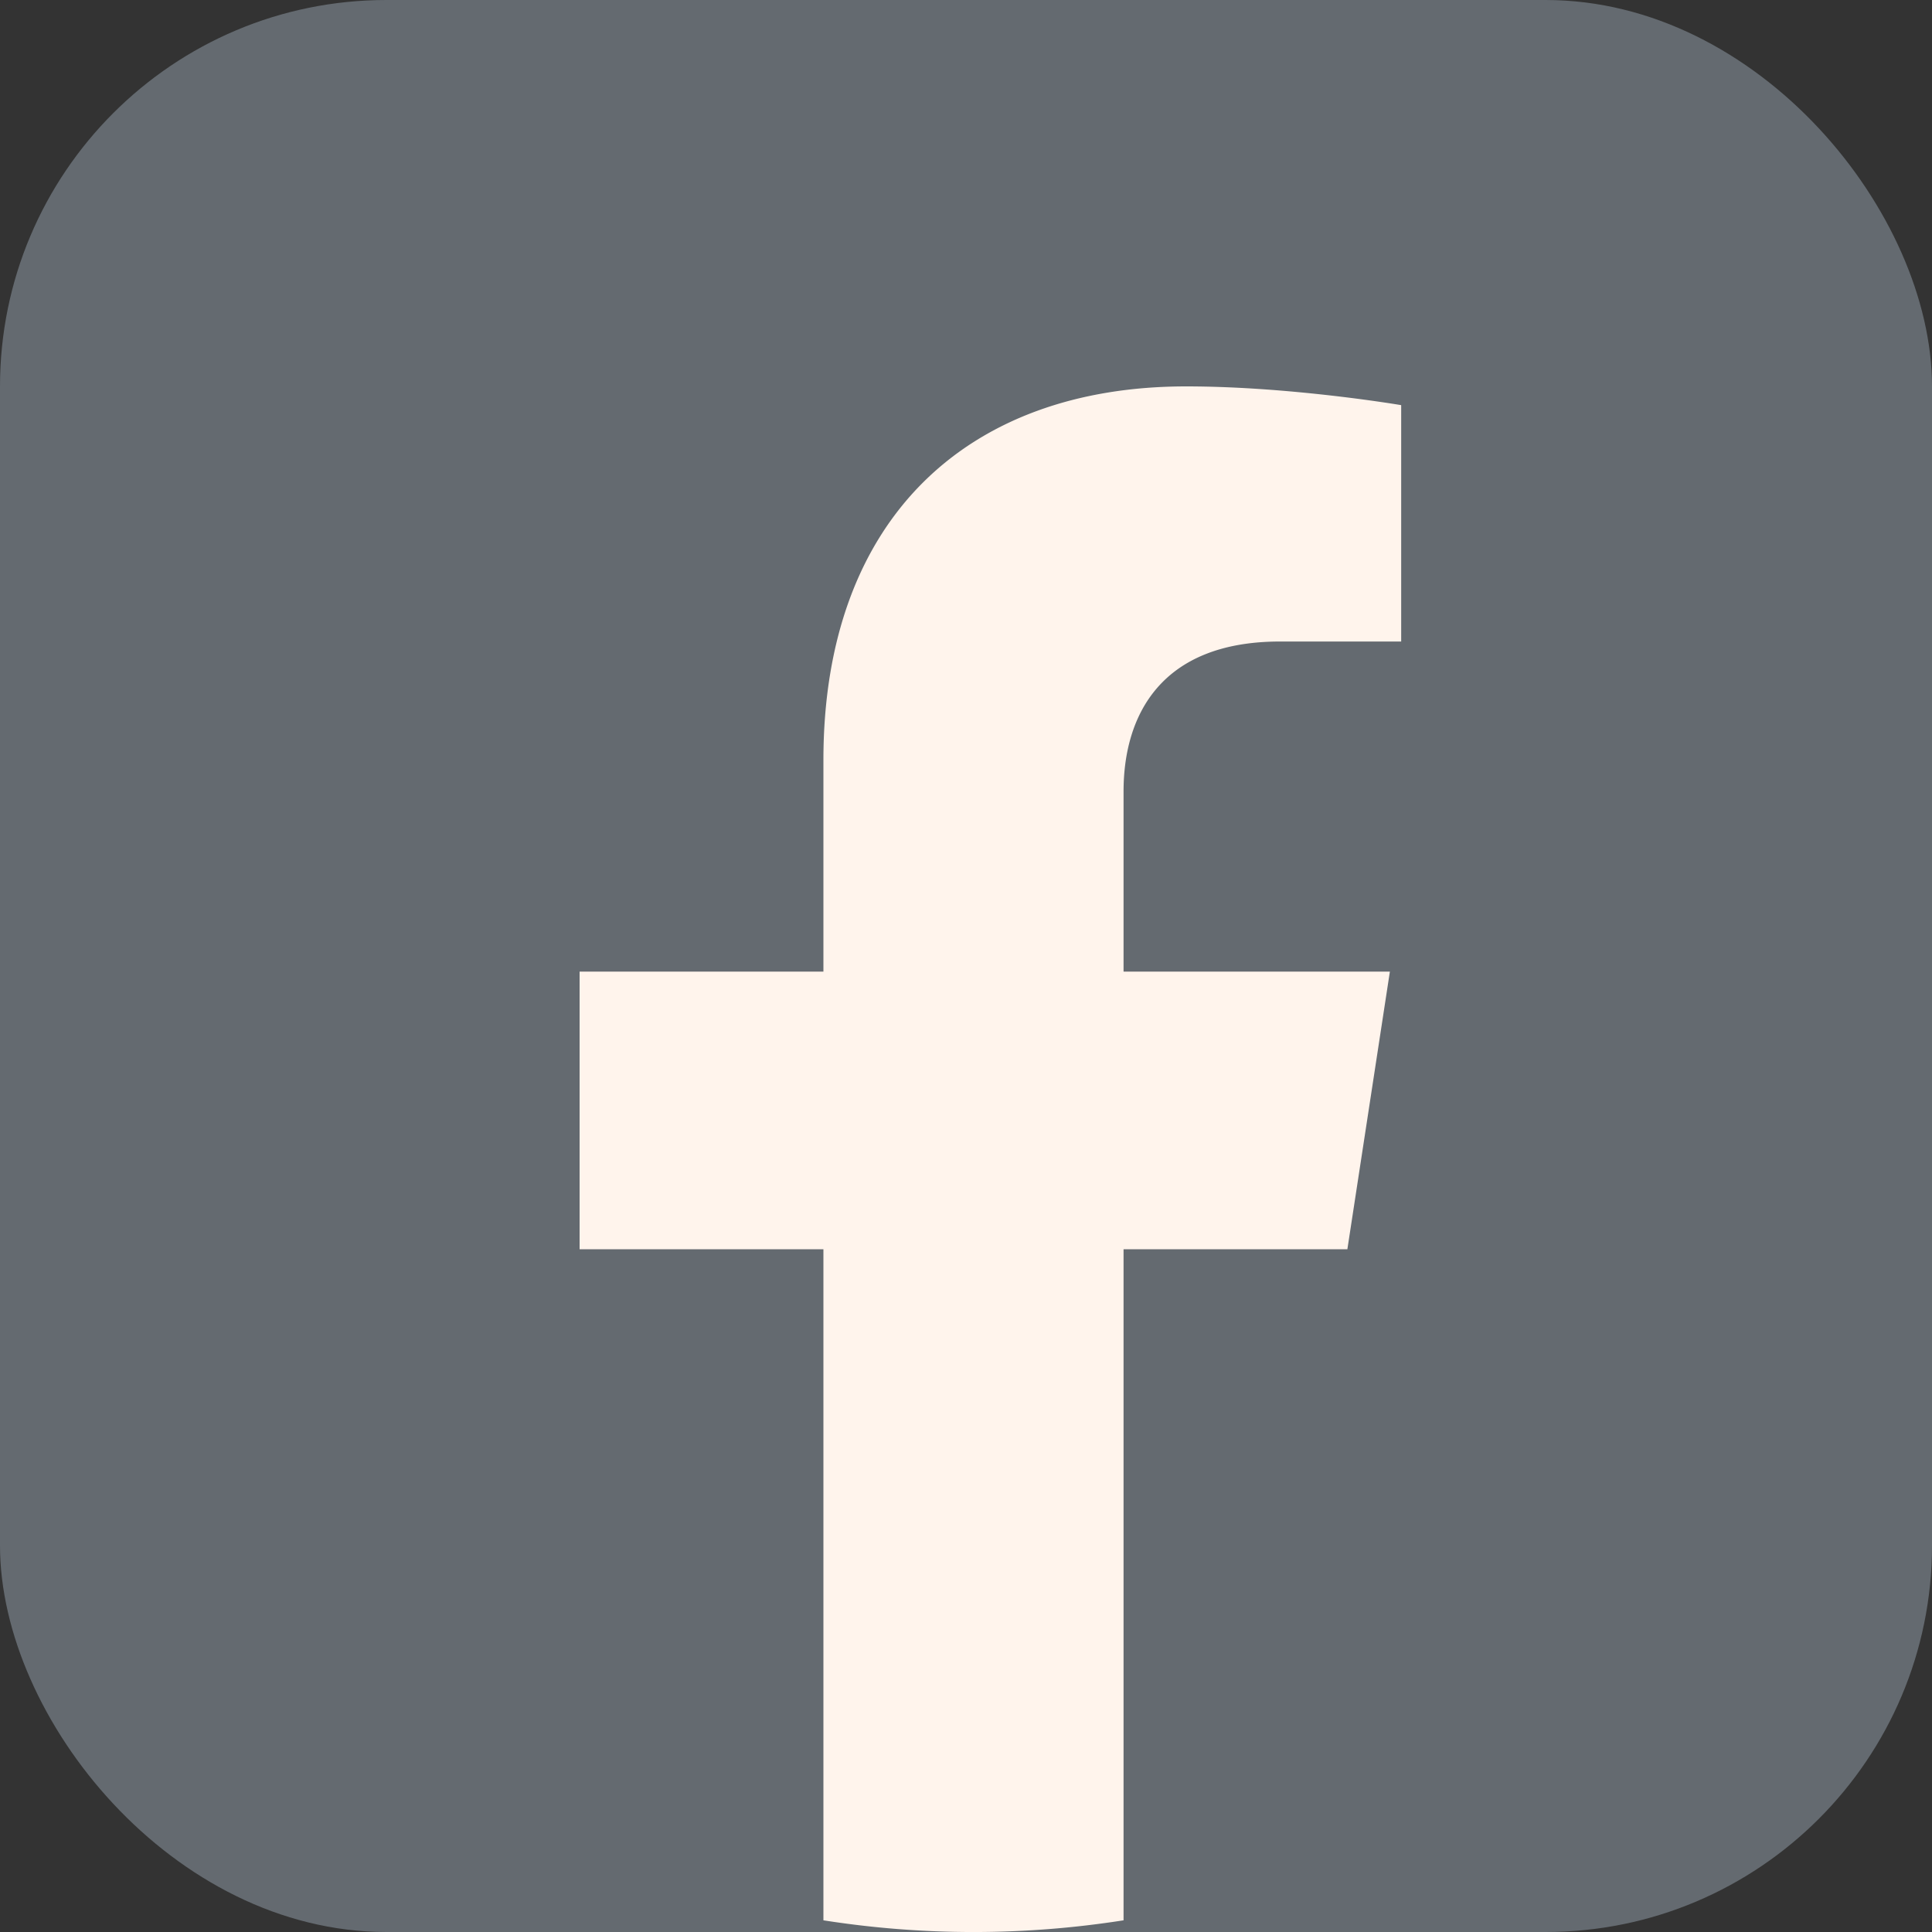 <svg xmlns="http://www.w3.org/2000/svg" width="20" height="20" fill="none"><rect width="100%" height="100%" fill="#333333" stroke="none"/><rect width="20" height="20" fill="#646a70" rx="4"/><path fill="#fff4ec" d="m13.948 12.932.44-2.874h-2.757V8.193c0-.786.385-1.552 1.62-1.552h1.254V4.194S13.367 4 12.279 4c-2.27 0-3.755 1.376-3.755 3.868v2.19H6v2.874h2.524v6.947a10.013 10.013 0 0 0 3.107 0v-6.947z"/></svg>